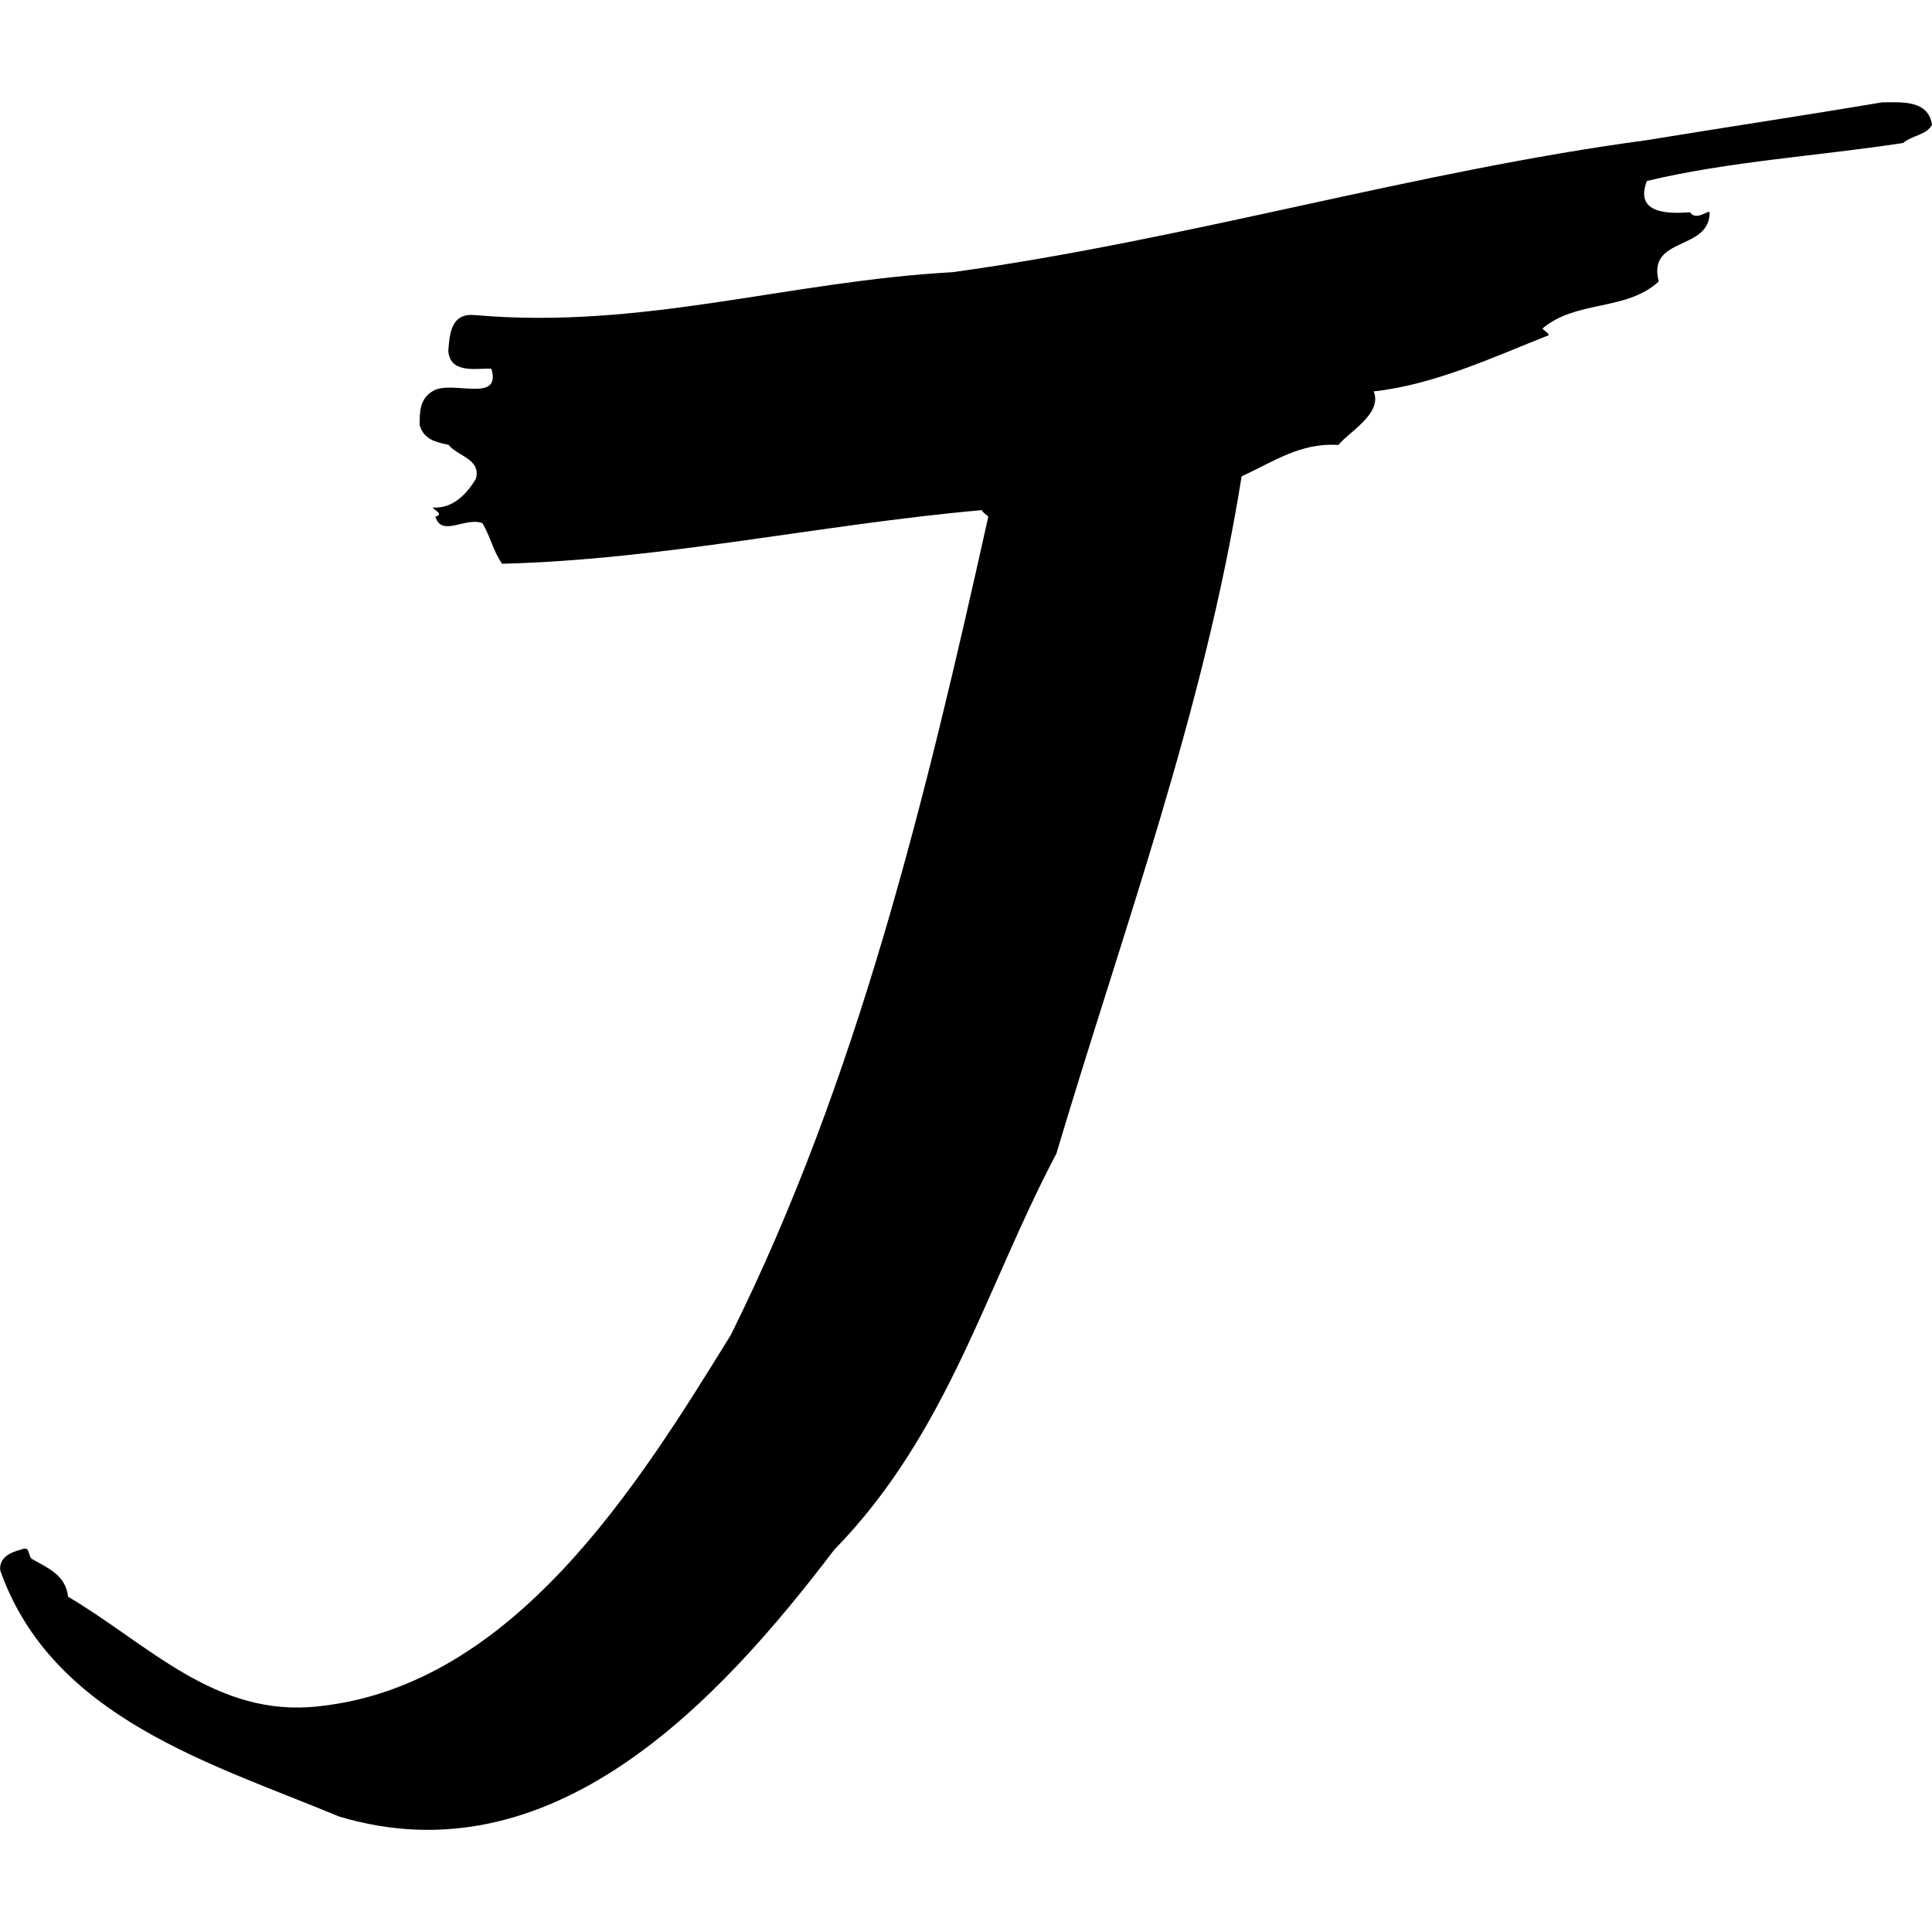 <?xml version="1.0" encoding="UTF-8" standalone="no"?>
<svg
   width="24"
   height="24"
   viewBox="0 0 24 24"
   version="1.1"
   id="svg1"
   xmlns="http://www.w3.org/2000/svg"
   xmlns:svg="http://www.w3.org/2000/svg">
  <defs
     id="defs1" />
  <path
     d="m 24,1.549 c -0.066,0.129 -0.242,0.129 -0.358,0.227 -1.055,0.162 -2.159,0.227 -3.184,0.472 -0.162,0.421 0.293,0.406 0.535,0.389 0.081,0.114 0.227,-0.033 0.245,0 0,0.487 -0.779,0.293 -0.633,0.86 -0.406,0.373 -1.024,0.227 -1.445,0.585 0.033,0.033 0.066,0.048 0.081,0.081 -0.699,0.277 -1.428,0.618 -2.177,0.699 0.114,0.275 -0.308,0.504 -0.439,0.666 -0.469,-0.033 -0.812,0.212 -1.201,0.389 -0.467,2.924 -1.474,5.636 -2.301,8.413 -0.876,1.657 -1.347,3.476 -2.76,4.922 -1.445,1.9 -3.507,4.109 -6.155,3.312 -1.559,-0.651 -3.557,-1.218 -4.205,-3.055 -0.017,-0.162 0.129,-0.227 0.26,-0.26 0.114,-0.048 0.081,0.066 0.129,0.114 0.194,0.114 0.421,0.194 0.454,0.472 C 1.836,20.418 2.678,21.344 3.962,21.196 6.382,20.938 7.925,18.453 9.078,16.584 10.652,13.418 11.497,9.927 12.277,6.418 12.244,6.385 12.211,6.37 12.196,6.337 10.183,6.516 8.233,6.953 6.237,7.003 6.124,6.841 6.091,6.662 5.993,6.499 5.781,6.418 5.488,6.678 5.408,6.418 5.521,6.385 5.39,6.337 5.375,6.304 5.62,6.322 5.796,6.143 5.912,5.946 5.978,5.702 5.685,5.669 5.571,5.525 5.41,5.492 5.264,5.459 5.213,5.28 c 0,-0.162 0,-0.325 0.162,-0.421 C 5.602,4.712 6.235,5.02 6.104,4.581 5.958,4.566 5.585,4.662 5.569,4.354 5.587,4.11 5.617,3.883 5.91,3.915 7.989,4.095 9.79,3.494 11.836,3.381 14.775,2.974 17.567,2.129 20.458,1.741 21.434,1.581 22.408,1.435 23.384,1.271 c 0.242,0 0.568,-0.031 0.616,0.277"
     id="path7" />
</svg>
